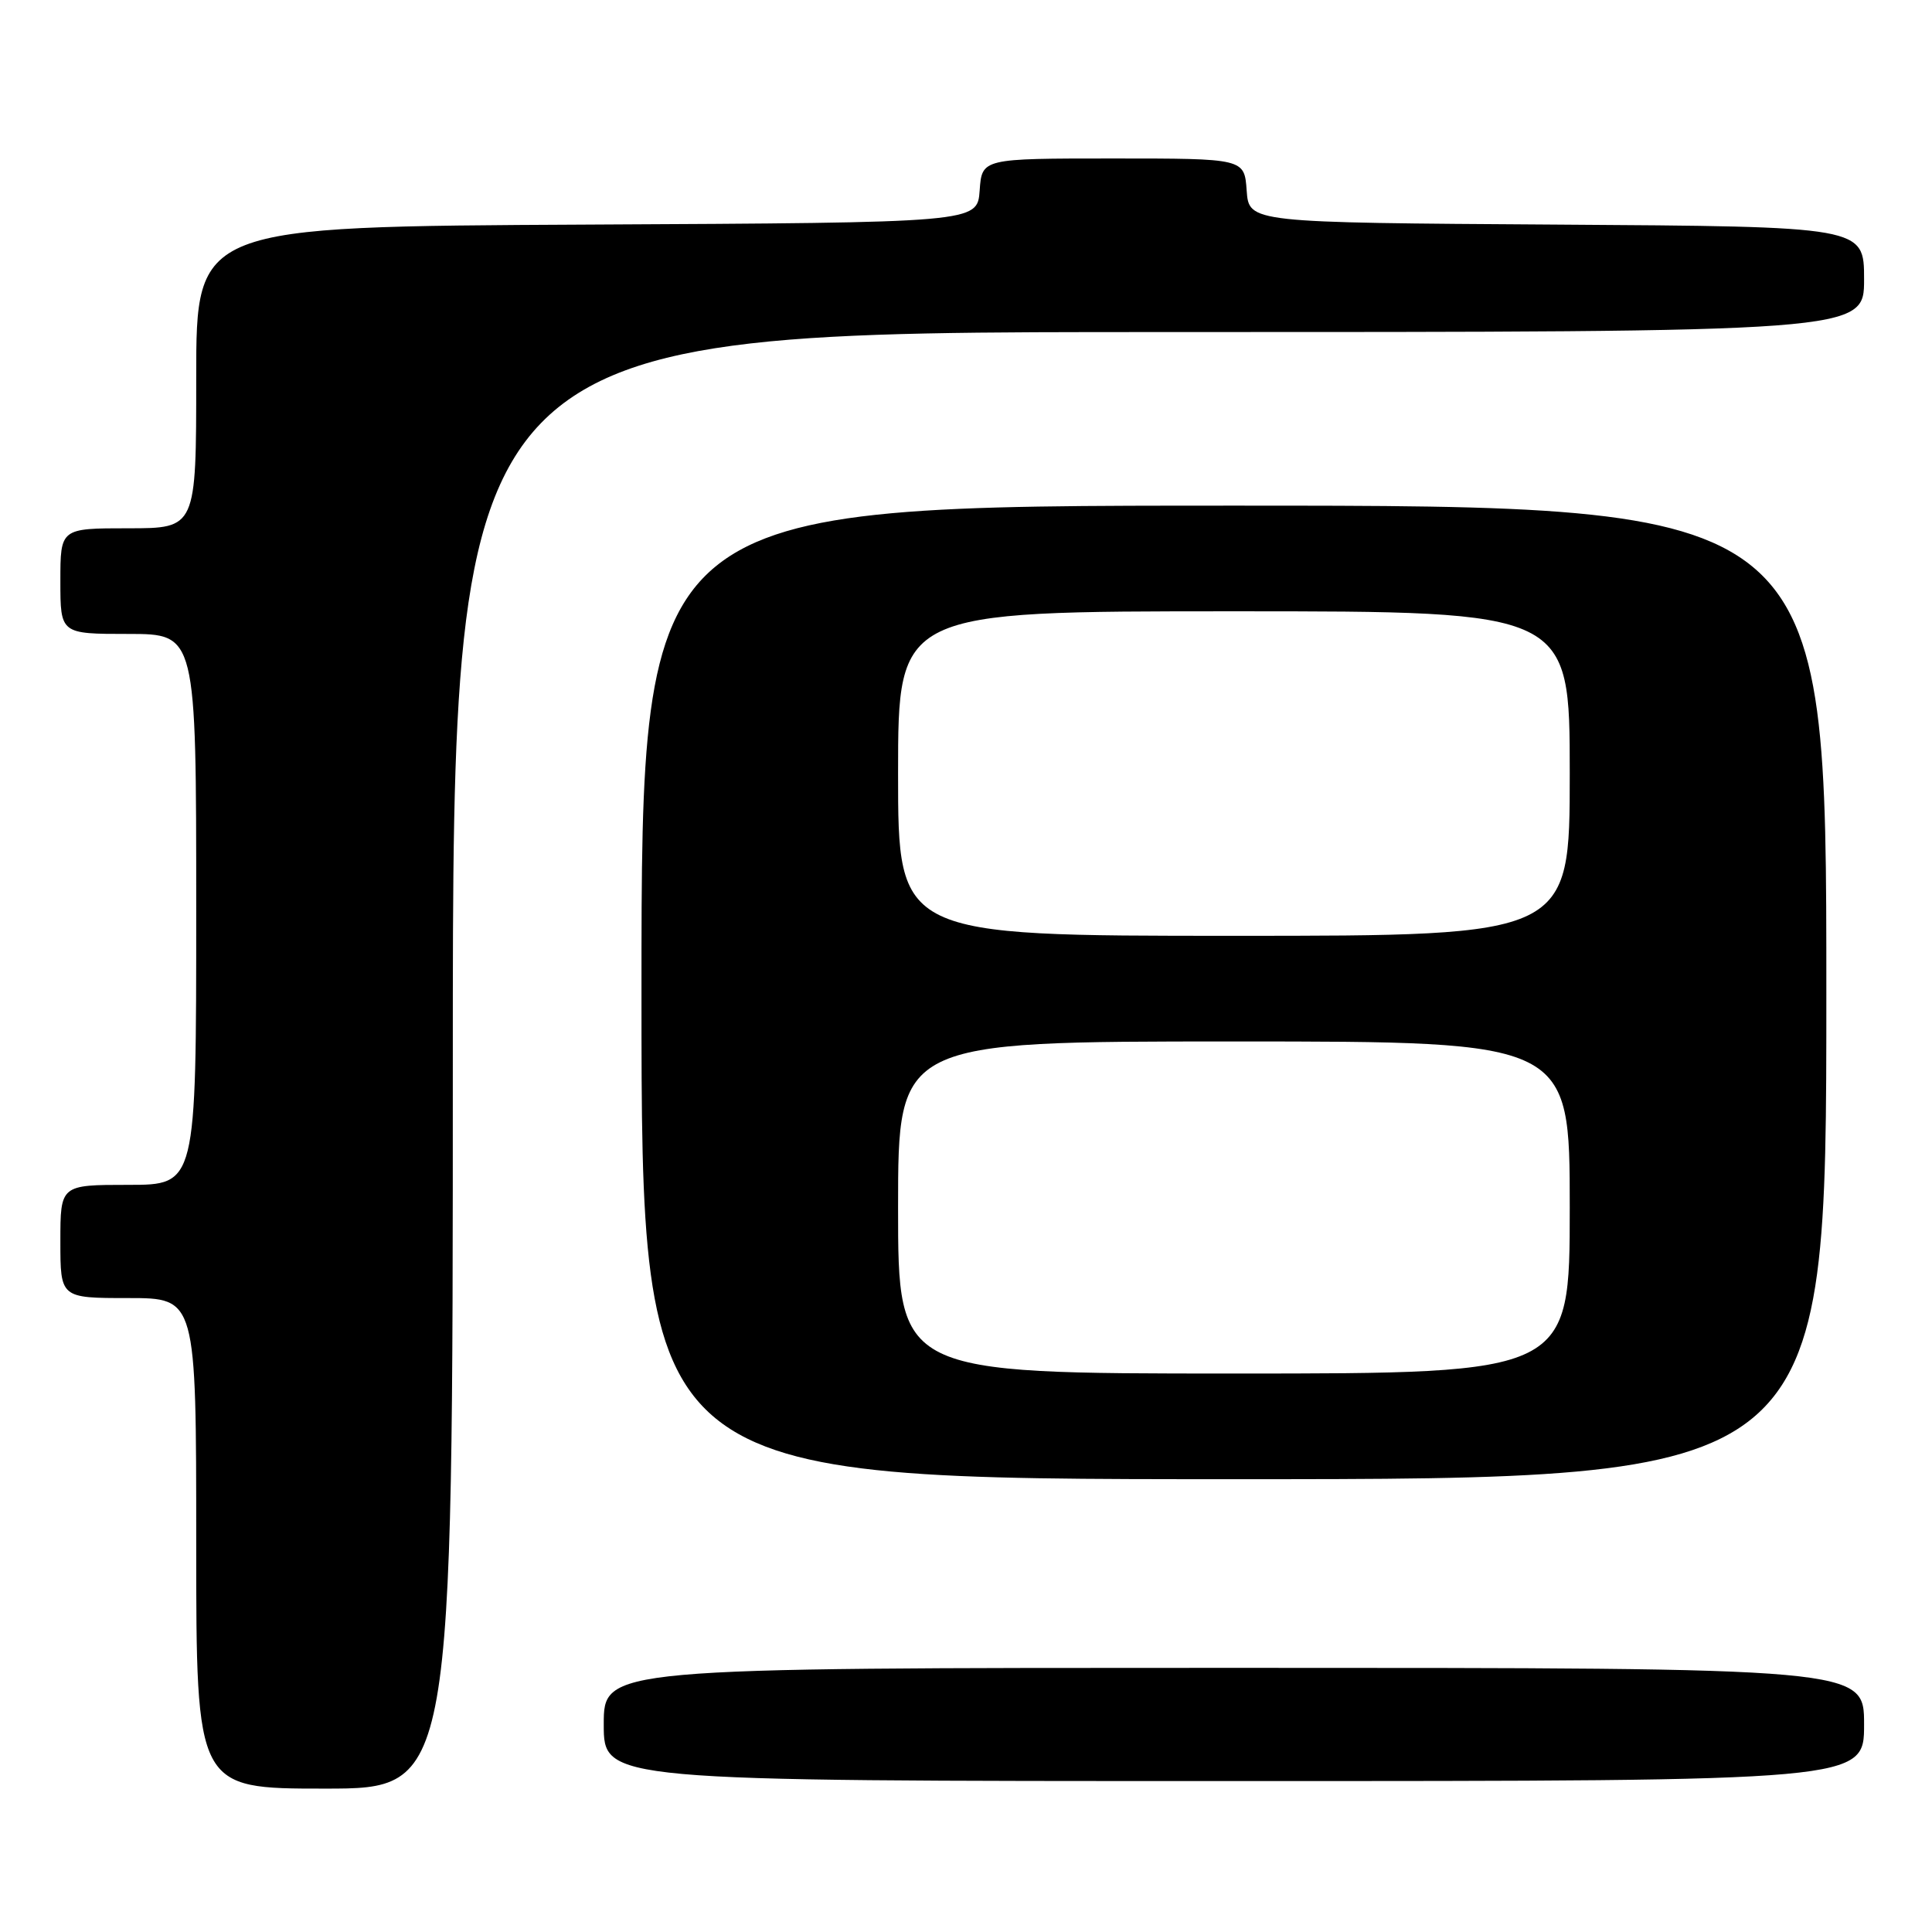 <?xml version="1.0" encoding="UTF-8" standalone="no"?>
<!DOCTYPE svg PUBLIC "-//W3C//DTD SVG 1.1//EN" "http://www.w3.org/Graphics/SVG/1.1/DTD/svg11.dtd" >
<svg xmlns="http://www.w3.org/2000/svg" xmlns:xlink="http://www.w3.org/1999/xlink" version="1.1" viewBox="0 0 256 256">
 <g >
 <path fill="currentColor"
d=" M 60.00 140.50 C 60.00 44.00 60.00 44.00 153.50 44.00 C 247.00 44.00 247.00 44.00 247.00 37.01 C 247.00 30.02 247.00 30.02 206.25 29.76 C 165.50 29.50 165.50 29.50 165.19 25.25 C 164.89 21.00 164.89 21.00 147.50 21.00 C 130.11 21.00 130.11 21.00 129.81 25.25 C 129.50 29.50 129.50 29.50 77.75 29.76 C 26.00 30.02 26.00 30.02 26.00 50.01 C 26.00 70.00 26.00 70.00 17.00 70.00 C 8.00 70.00 8.00 70.00 8.00 77.00 C 8.00 84.00 8.00 84.00 17.00 84.00 C 26.00 84.00 26.00 84.00 26.00 120.50 C 26.00 157.00 26.00 157.00 17.00 157.00 C 8.00 157.00 8.00 157.00 8.00 164.50 C 8.00 172.00 8.00 172.00 17.00 172.00 C 26.00 172.00 26.00 172.00 26.00 204.50 C 26.00 237.00 26.00 237.00 43.00 237.00 C 60.00 237.00 60.00 237.00 60.00 140.50 Z  M 247.00 228.50 C 247.00 221.00 247.00 221.00 163.50 221.00 C 80.00 221.00 80.00 221.00 80.00 228.50 C 80.00 236.00 80.00 236.00 163.50 236.00 C 247.00 236.00 247.00 236.00 247.00 228.50 Z  M 242.00 131.50 C 242.00 67.00 242.00 67.00 163.50 67.00 C 85.00 67.00 85.00 67.00 85.00 131.50 C 85.00 196.00 85.00 196.00 163.50 196.00 C 242.00 196.00 242.00 196.00 242.00 131.50 Z  M 119.00 160.00 C 119.00 138.00 119.00 138.00 163.50 138.00 C 208.00 138.00 208.00 138.00 208.00 160.00 C 208.00 182.00 208.00 182.00 163.50 182.00 C 119.00 182.00 119.00 182.00 119.00 160.00 Z  M 119.00 102.50 C 119.00 81.00 119.00 81.00 163.50 81.00 C 208.00 81.00 208.00 81.00 208.00 102.50 C 208.00 124.00 208.00 124.00 163.50 124.00 C 119.00 124.00 119.00 124.00 119.00 102.50 Z "/>
</g>
</svg>